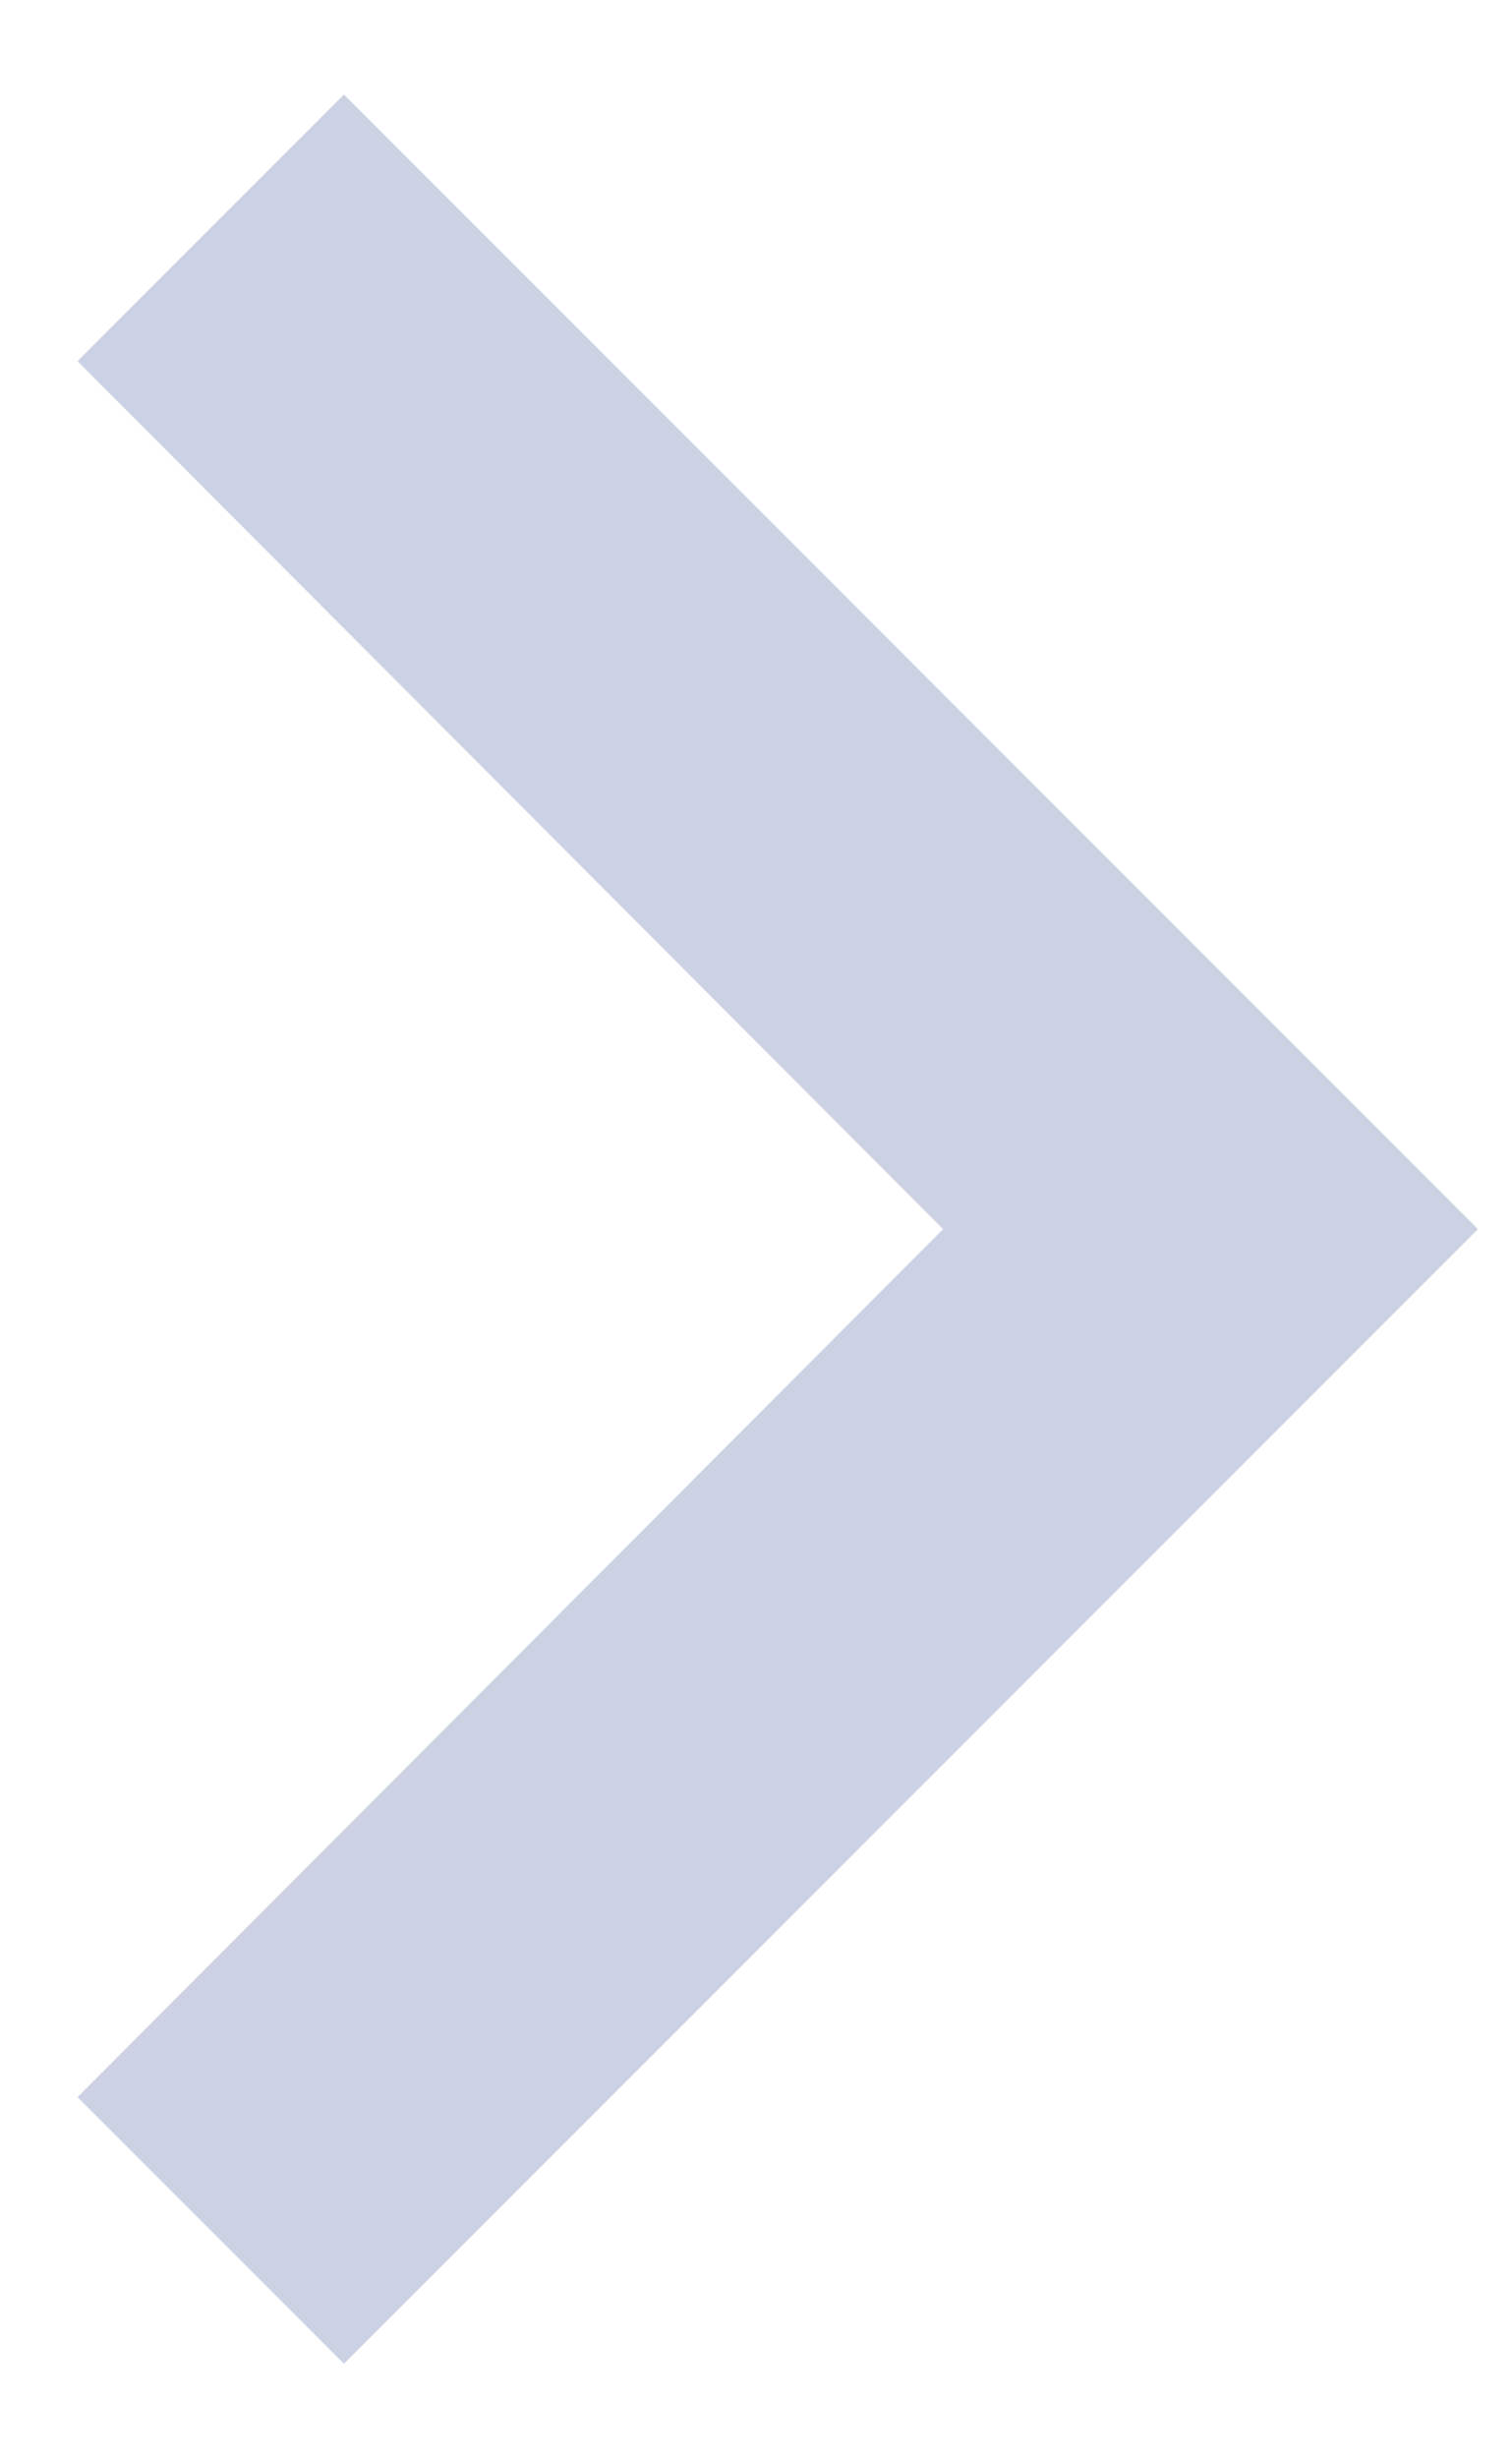 <svg width="8" height="13" viewBox="0 0 8 13" fill="none" xmlns="http://www.w3.org/2000/svg">
<path d="M0.41 1.91L1.82 0.5L7.82 6.5L1.82 12.5L0.41 11.09L4.99 6.5L0.41 1.91Z" fill="#CCD2E3"/>
</svg>
